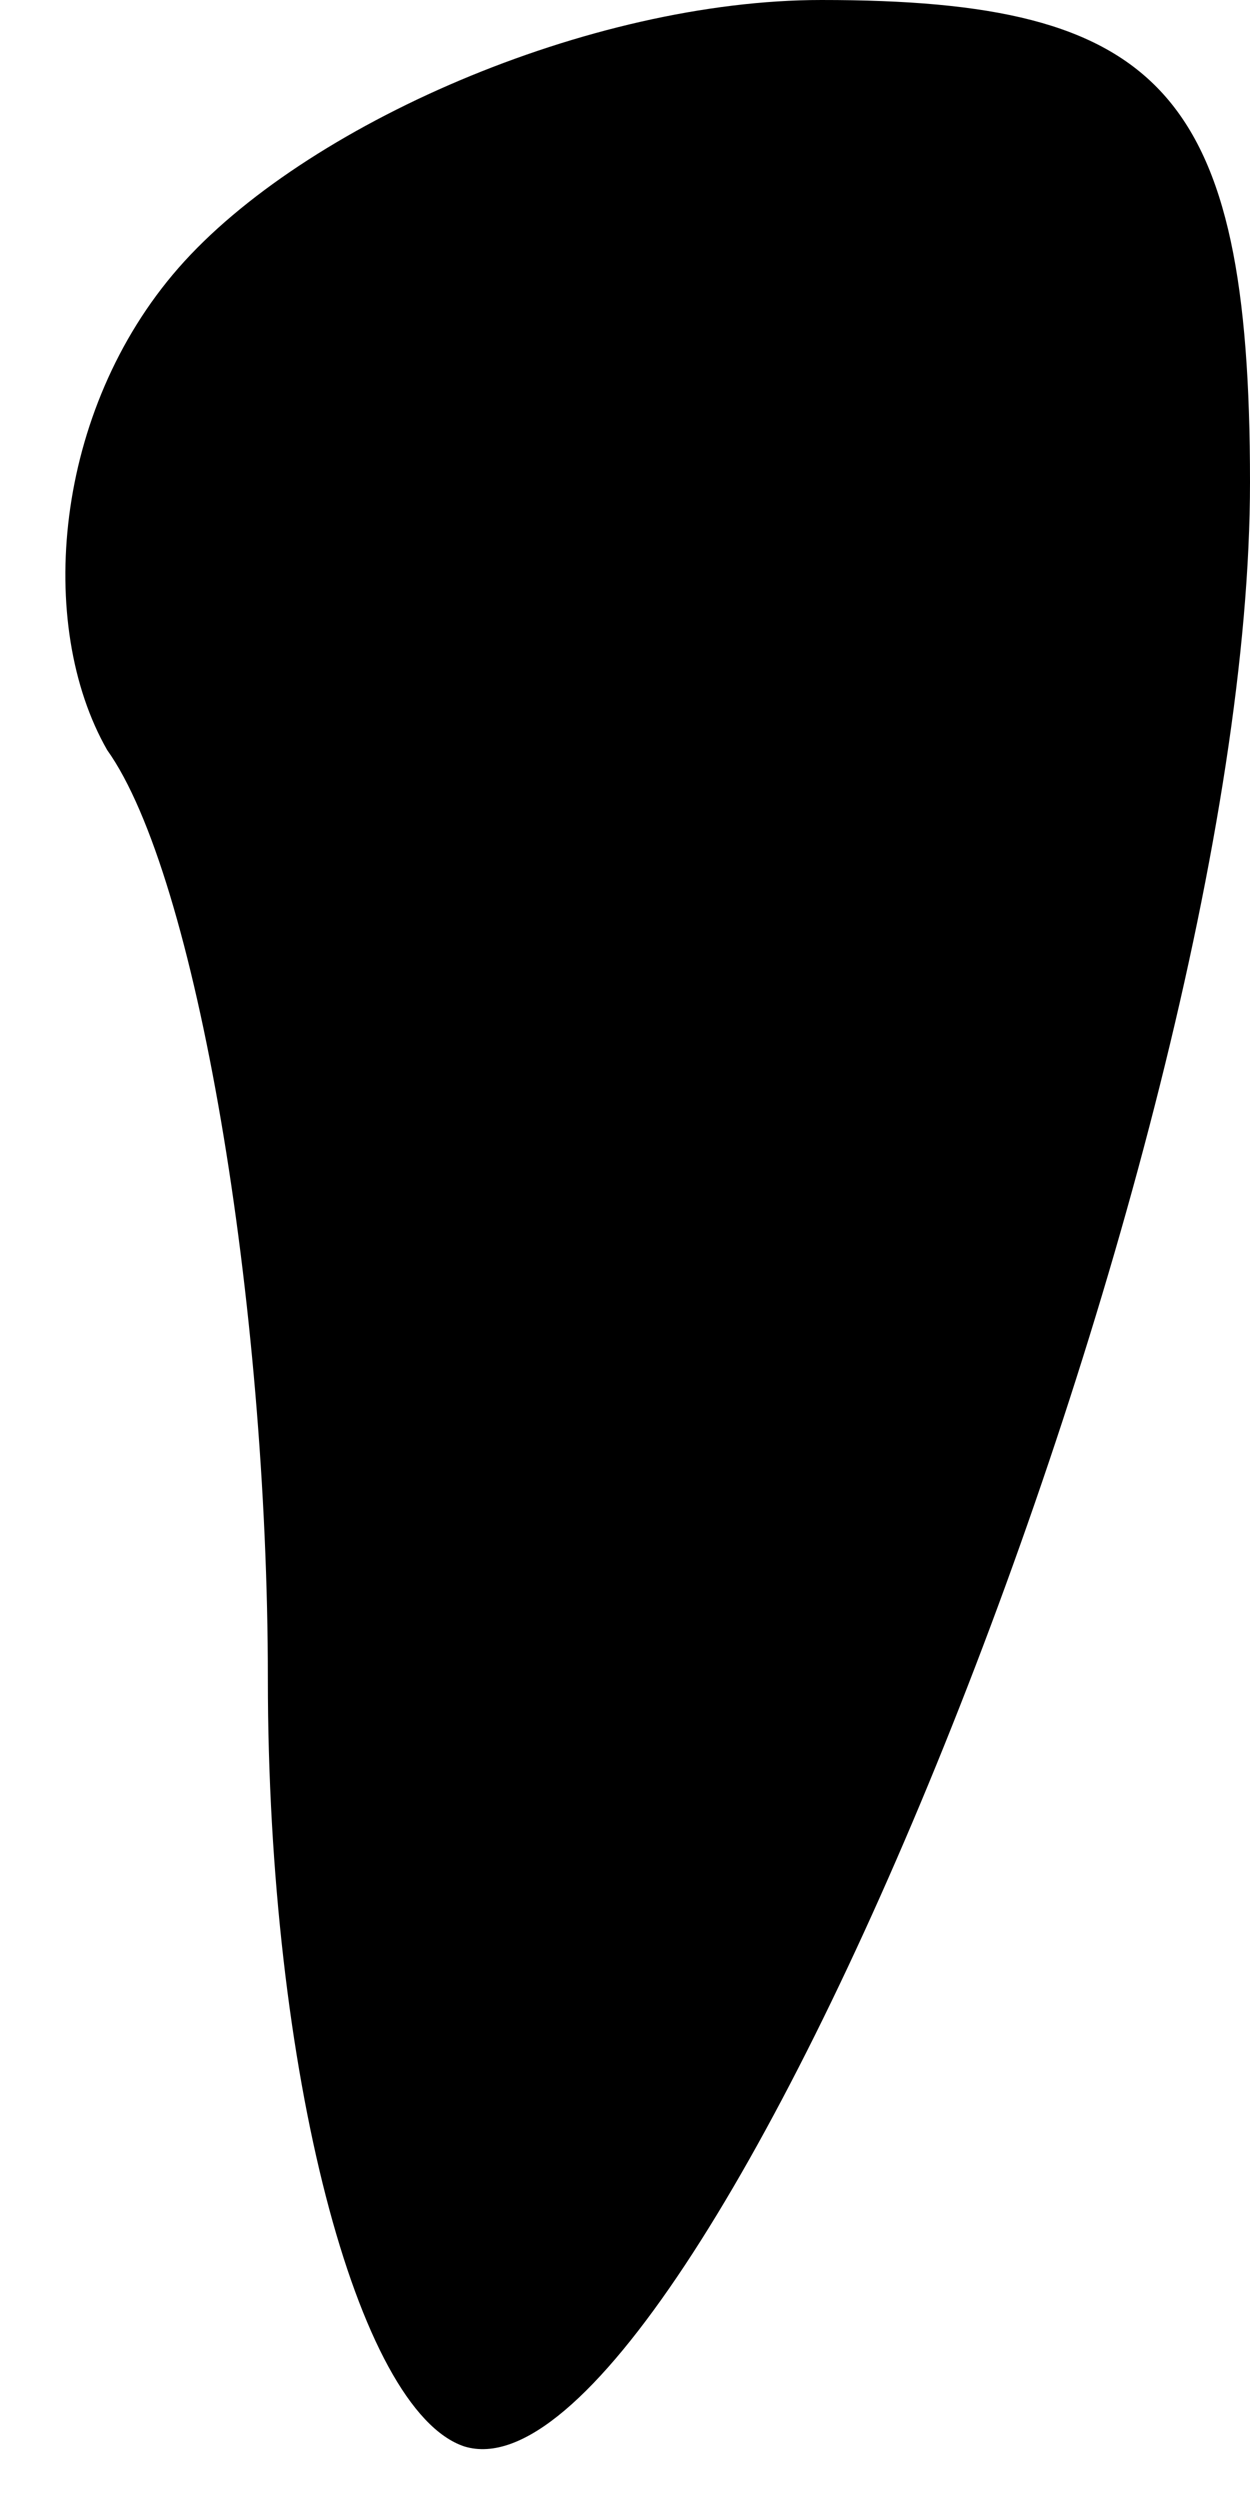 <?xml version="1.0" standalone="no"?>
<!DOCTYPE svg PUBLIC "-//W3C//DTD SVG 20010904//EN"
 "http://www.w3.org/TR/2001/REC-SVG-20010904/DTD/svg10.dtd">
<svg version="1.0" xmlns="http://www.w3.org/2000/svg"
 width="7pt" height="14pt" viewBox="0 0 7 14"
 preserveAspectRatio="xMidYMid meet">
<g transform="translate(0,14) scale(0.1,-0.1)"
fill="#000000" stroke="none">
<path fill="#000000" stroke="none" d="M10 125 c-7 -8 -8 -20 -4 -27 5 -7 9
-31 9 -52 0 -22 5 -41 11 -43 13 -4 44 72 44 110 0 22 -5 27 -24 27 -13 0 -29
-7 -36 -15z"/>
</g>
</svg>
